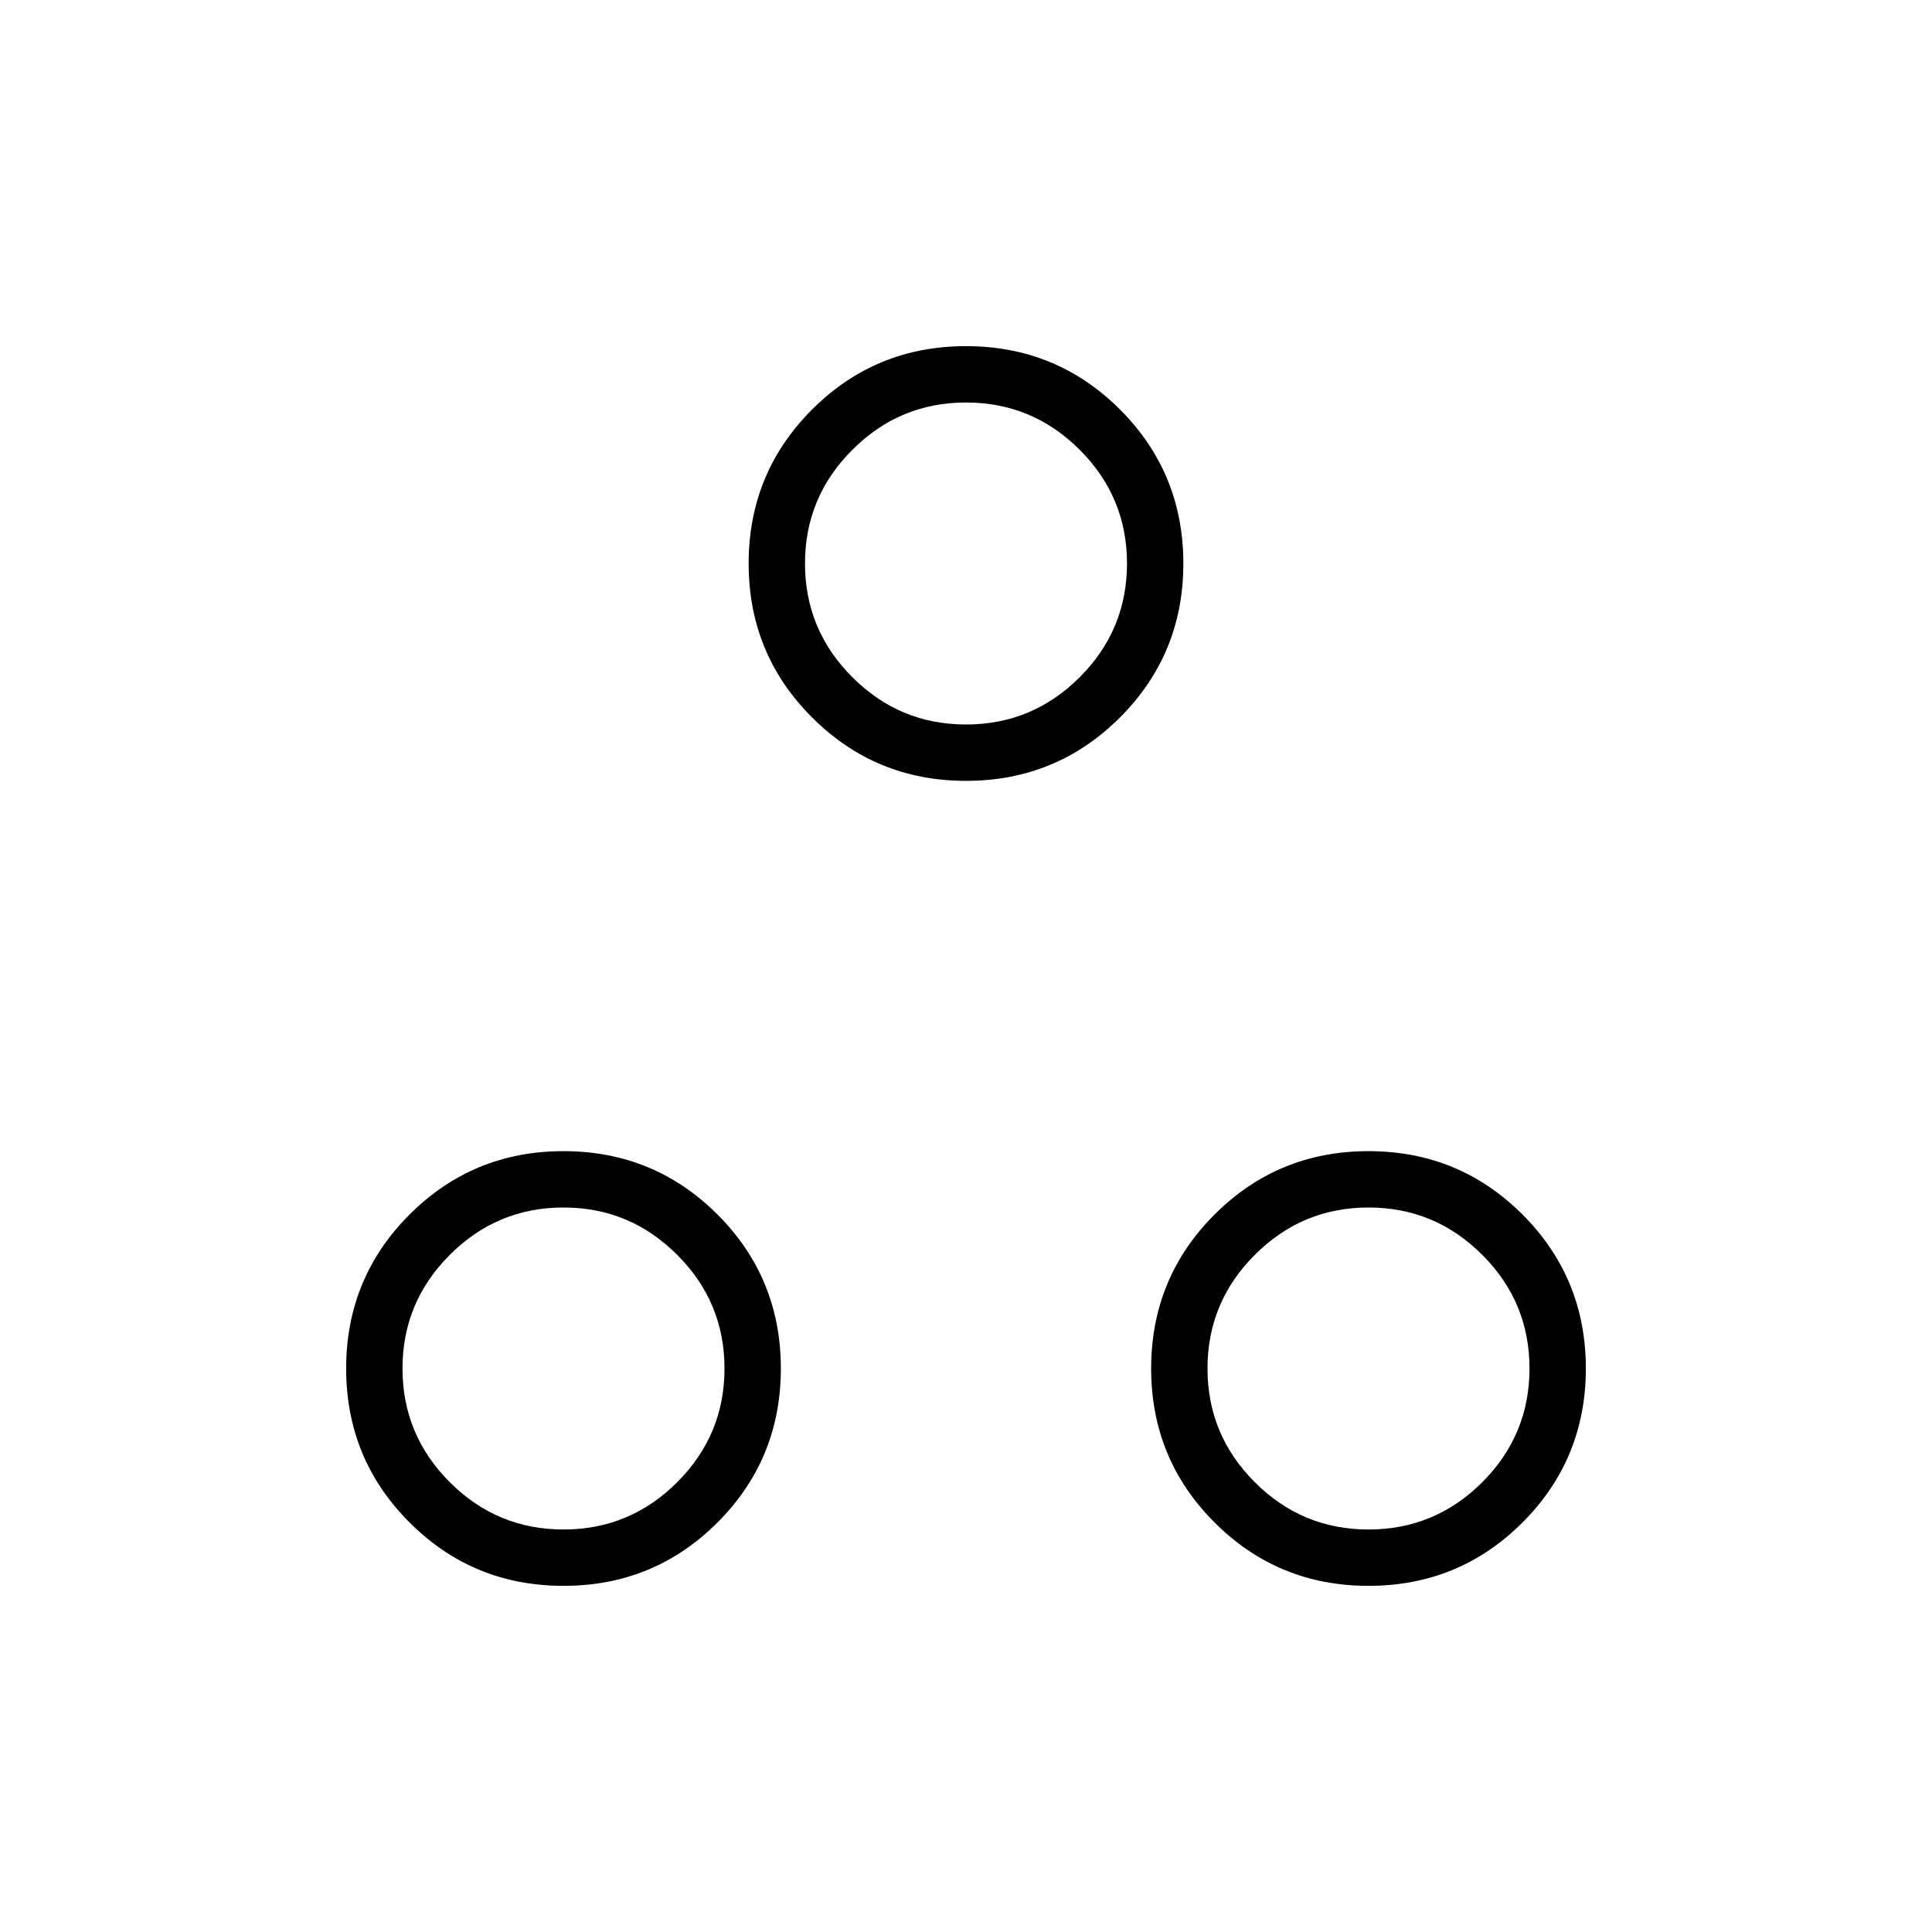 <svg xmlns="http://www.w3.org/2000/svg" height="24" width="24"><path d="M12 9.7q-1.125 0-1.912-.788Q9.3 8.125 9.3 7t.788-1.913Q10.875 4.3 12 4.3t1.913.787Q14.7 5.875 14.7 7t-.787 1.912Q13.125 9.7 12 9.7Zm0-.7q.825 0 1.413-.588Q14 7.825 14 7t-.587-1.412Q12.825 5 12 5q-.825 0-1.412.588Q10 6.175 10 7t.588 1.412Q11.175 9 12 9ZM7 19.7q-1.125 0-1.912-.787Q4.3 18.125 4.3 17t.788-1.913Q5.875 14.3 7 14.3t1.913.787Q9.7 15.875 9.7 17t-.787 1.913Q8.125 19.7 7 19.7Zm0-.7q.825 0 1.412-.587Q9 17.825 9 17q0-.825-.588-1.412Q7.825 15 7 15t-1.412.588Q5 16.175 5 17t.588 1.413Q6.175 19 7 19Zm10 .7q-1.125 0-1.912-.787Q14.3 18.125 14.3 17t.788-1.913Q15.875 14.3 17 14.3t1.913.787q.787.788.787 1.913t-.787 1.913q-.788.787-1.913.787Zm0-.7q.825 0 1.413-.587Q19 17.825 19 17q0-.825-.587-1.412Q17.825 15 17 15q-.825 0-1.412.588Q15 16.175 15 17t.588 1.413Q16.175 19 17 19ZM12 7ZM7 17Zm10 0Z"/></svg>